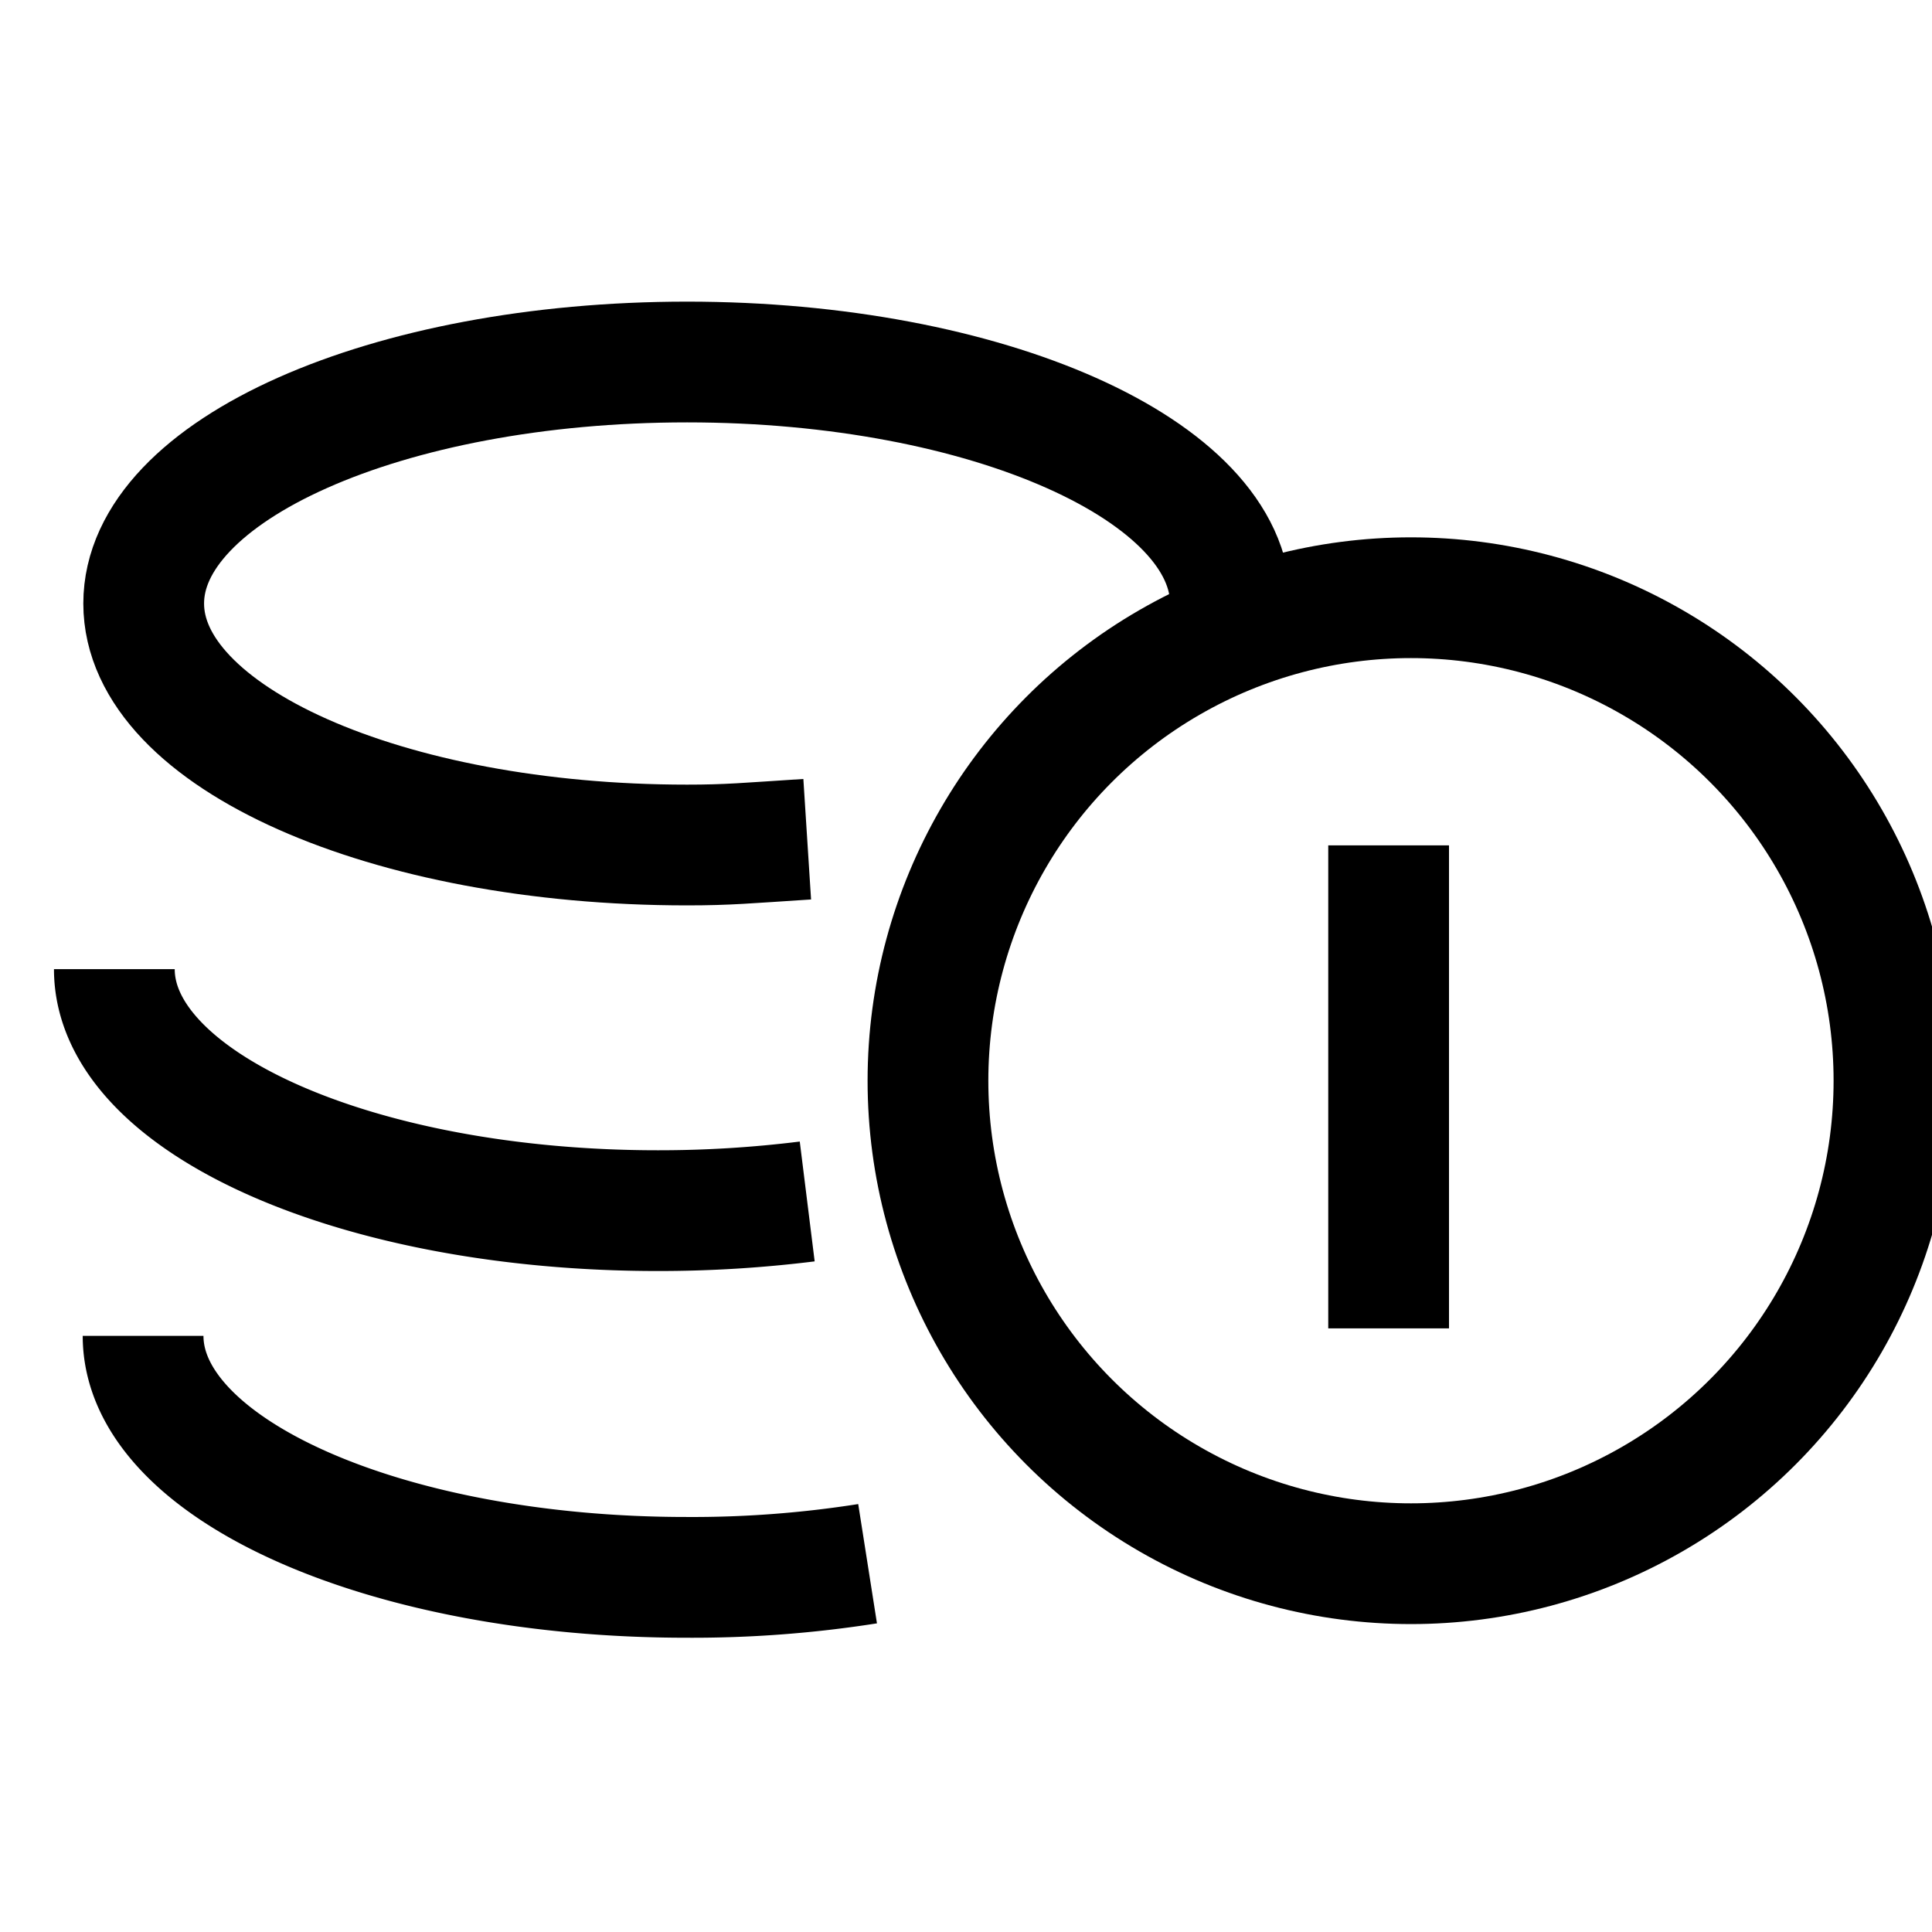 <svg xmlns="http://www.w3.org/2000/svg" viewBox="0 0 16 16">
  <g>
    <g fill="none" stroke="currentColor" stroke-width="1" transform="translate(389.185 -406.05)">
      <path d="M-382.5 413c-.5.032-.655.048-.995.048-2.487 0-4.5-.895-4.5-2s2.013-2 4.5-2 4.5.9 4.5 2"/>
      <path d="M-382.5 416a10 10.061 0 0 1-1.238.076c-2.487 0-4.5-.895-4.5-2"/>
      <path d="M-382 419a9.5 9.682 0 0 1-1.5.113c-2.487 0-4.5-.895-4.5-2"/>
      <circle cx="4" cy="4" r="4" transform="translate(-381.5 411)"/>
      <path d="M-377.685 413.051v4"/>
    </g>
  </g>
  <path fill="none" d="M0 0h16v16H0z"/>
</svg>
